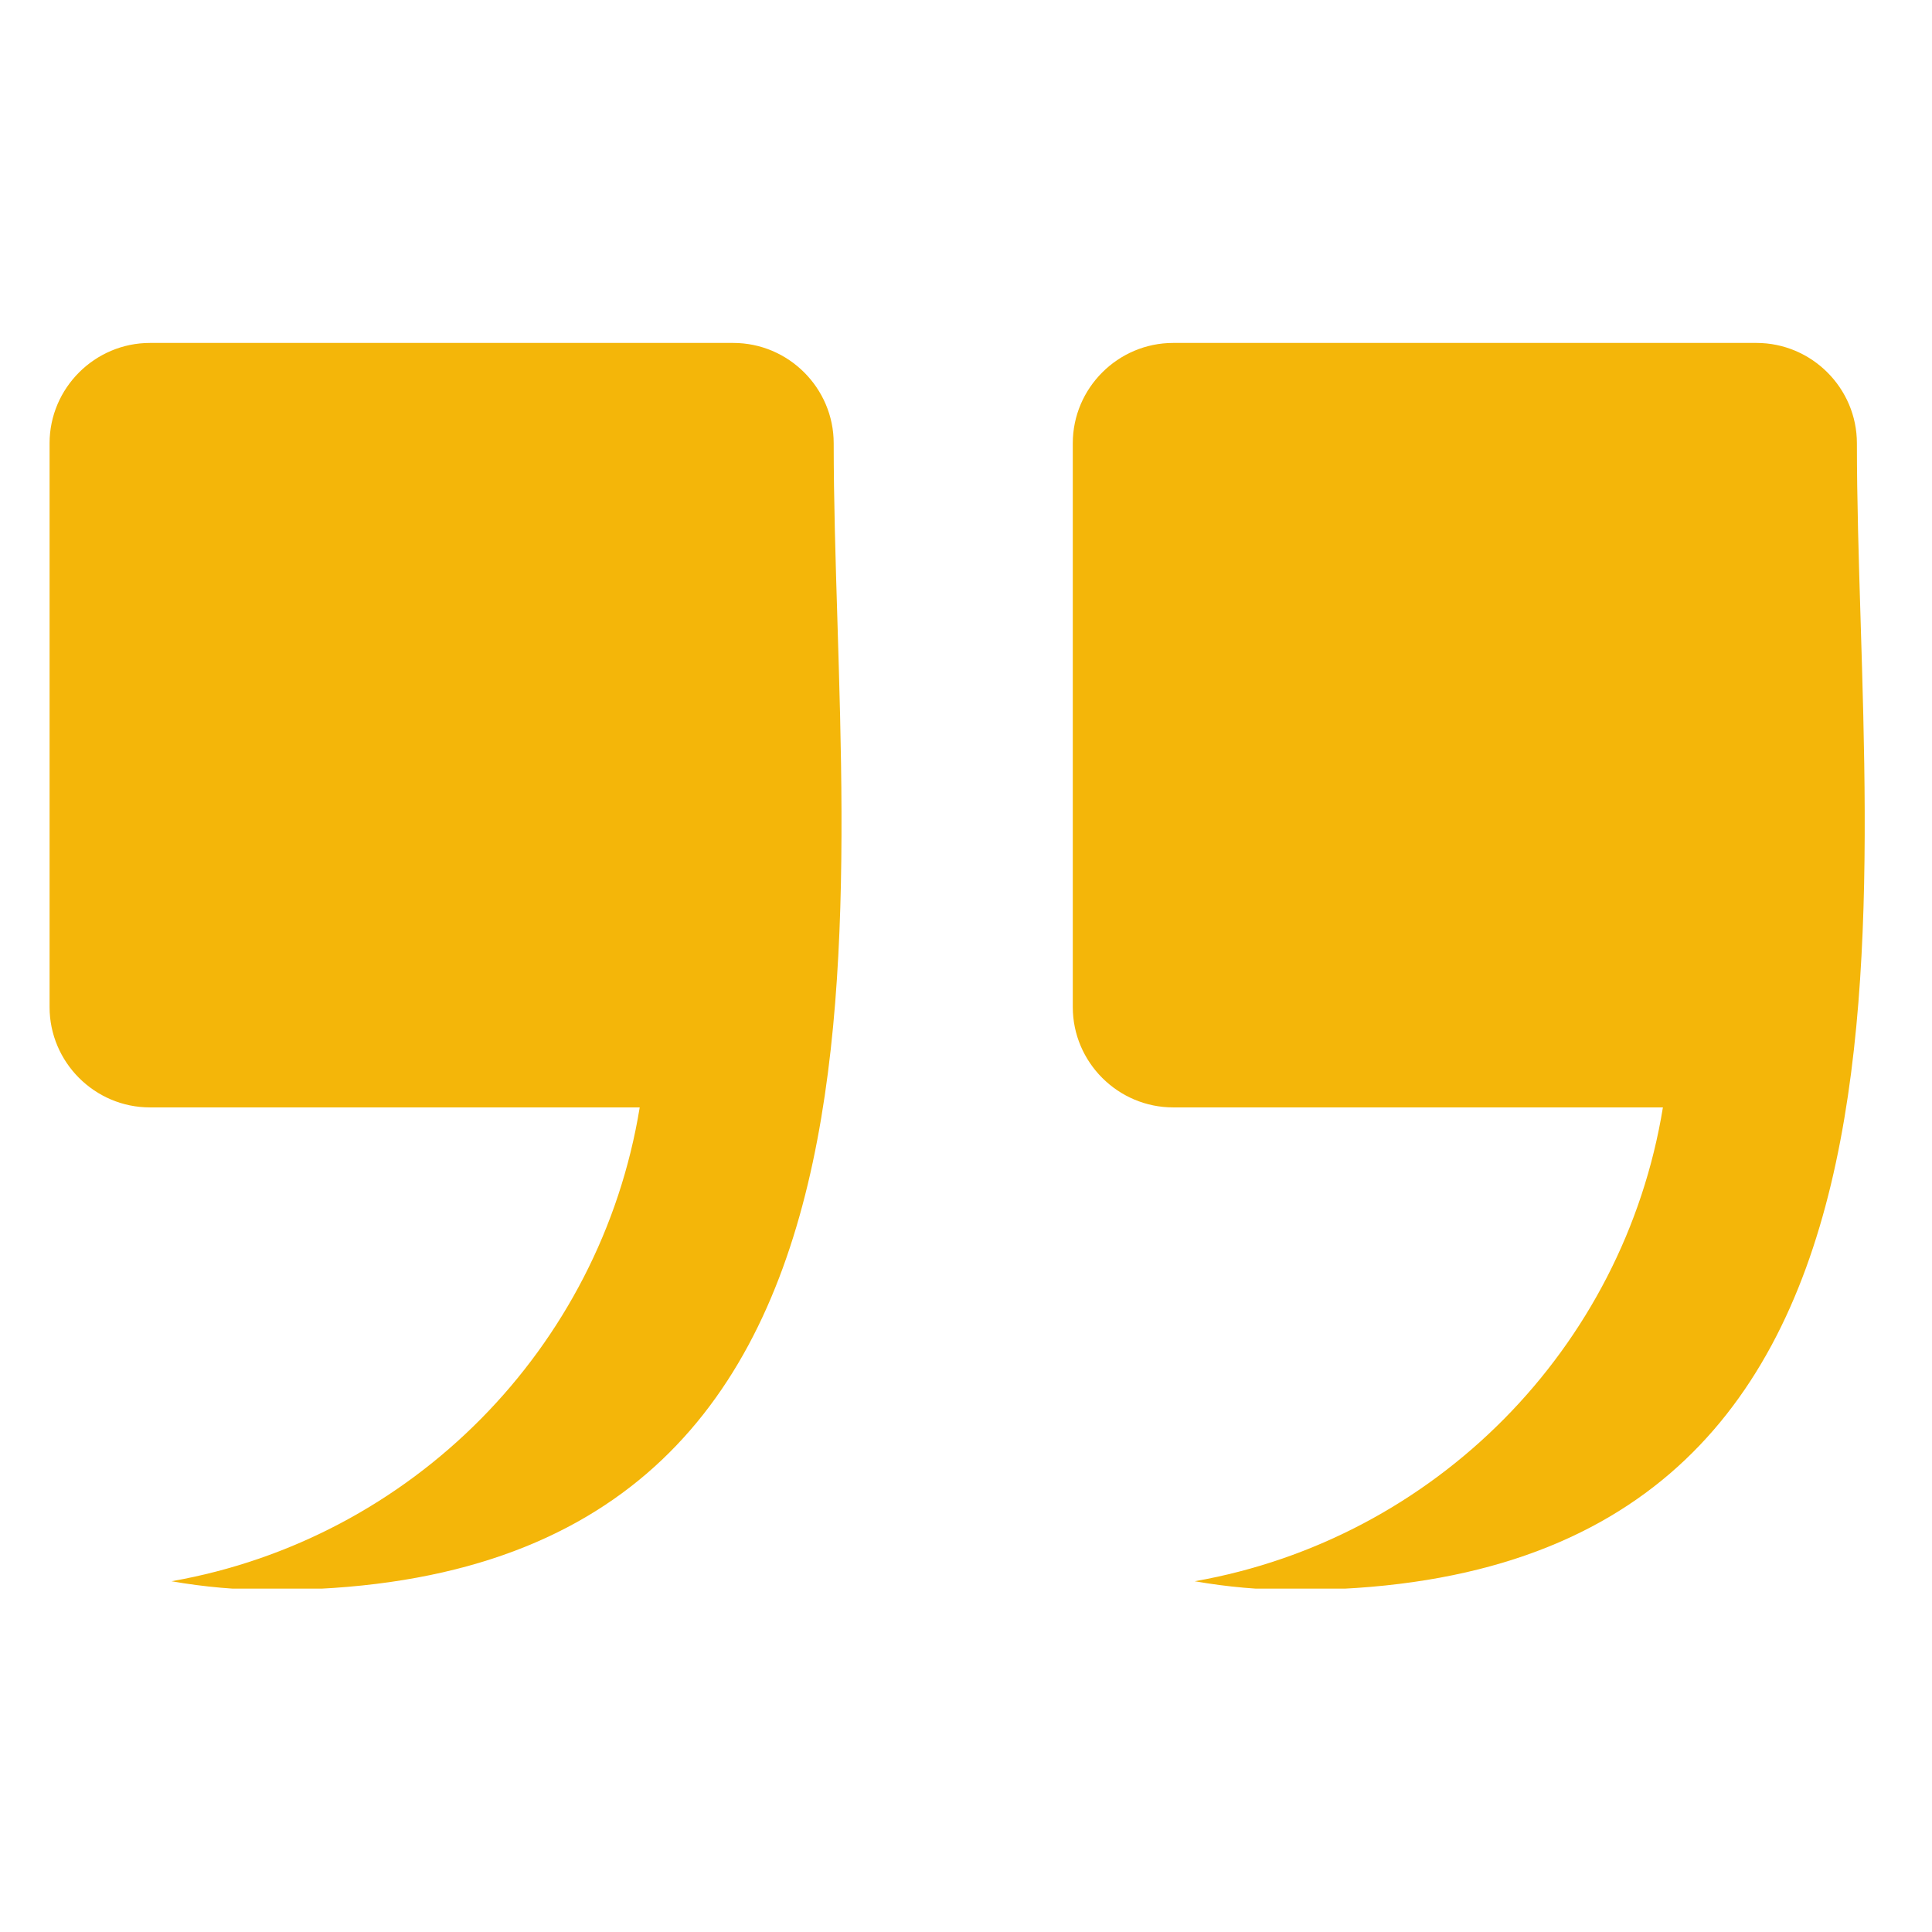 <svg xmlns="http://www.w3.org/2000/svg" xmlns:xlink="http://www.w3.org/1999/xlink" width="800" zoomAndPan="magnify" viewBox="0 0 600 600" height="800" preserveAspectRatio="xMidYMid meet" version="1.0"><defs><clipPath id="0bbee98ea1"><path d="M 15 106.363 L 580 106.363 L 580 493.363 L 15 493.363 Z M 15 106.363 " clip-rule="nonzero"/></clipPath></defs><g clip-path="url(#0bbee98ea1)"><path fill="#f4b609" d="M 46.57 106.504 L 227.73 106.504 C 244.887 106.504 258.91 120.527 258.91 137.66 C 258.91 276.777 295.539 493.781 84.449 493.781 C 73.812 493.781 63.387 492.844 53.262 491.07 C 127.832 477.973 186.484 418.742 198.668 343.914 L 46.57 343.914 C 29.43 343.922 15.395 329.895 15.395 312.758 L 15.395 137.668 C 15.395 120.527 29.43 106.504 46.57 106.504 Z M 364.336 106.504 L 545.496 106.504 C 562.645 106.504 576.676 120.527 576.676 137.66 C 576.676 276.777 613.301 493.781 402.207 493.781 C 391.57 493.781 381.145 492.844 371.027 491.07 C 445.59 477.973 504.25 418.742 516.43 343.914 L 364.34 343.914 C 347.195 343.914 333.164 329.895 333.164 312.758 L 333.164 137.668 C 333.156 120.527 347.188 106.504 364.336 106.504 Z M 364.336 106.504 " fill-opacity="1" fill-rule="evenodd"/></g></svg>